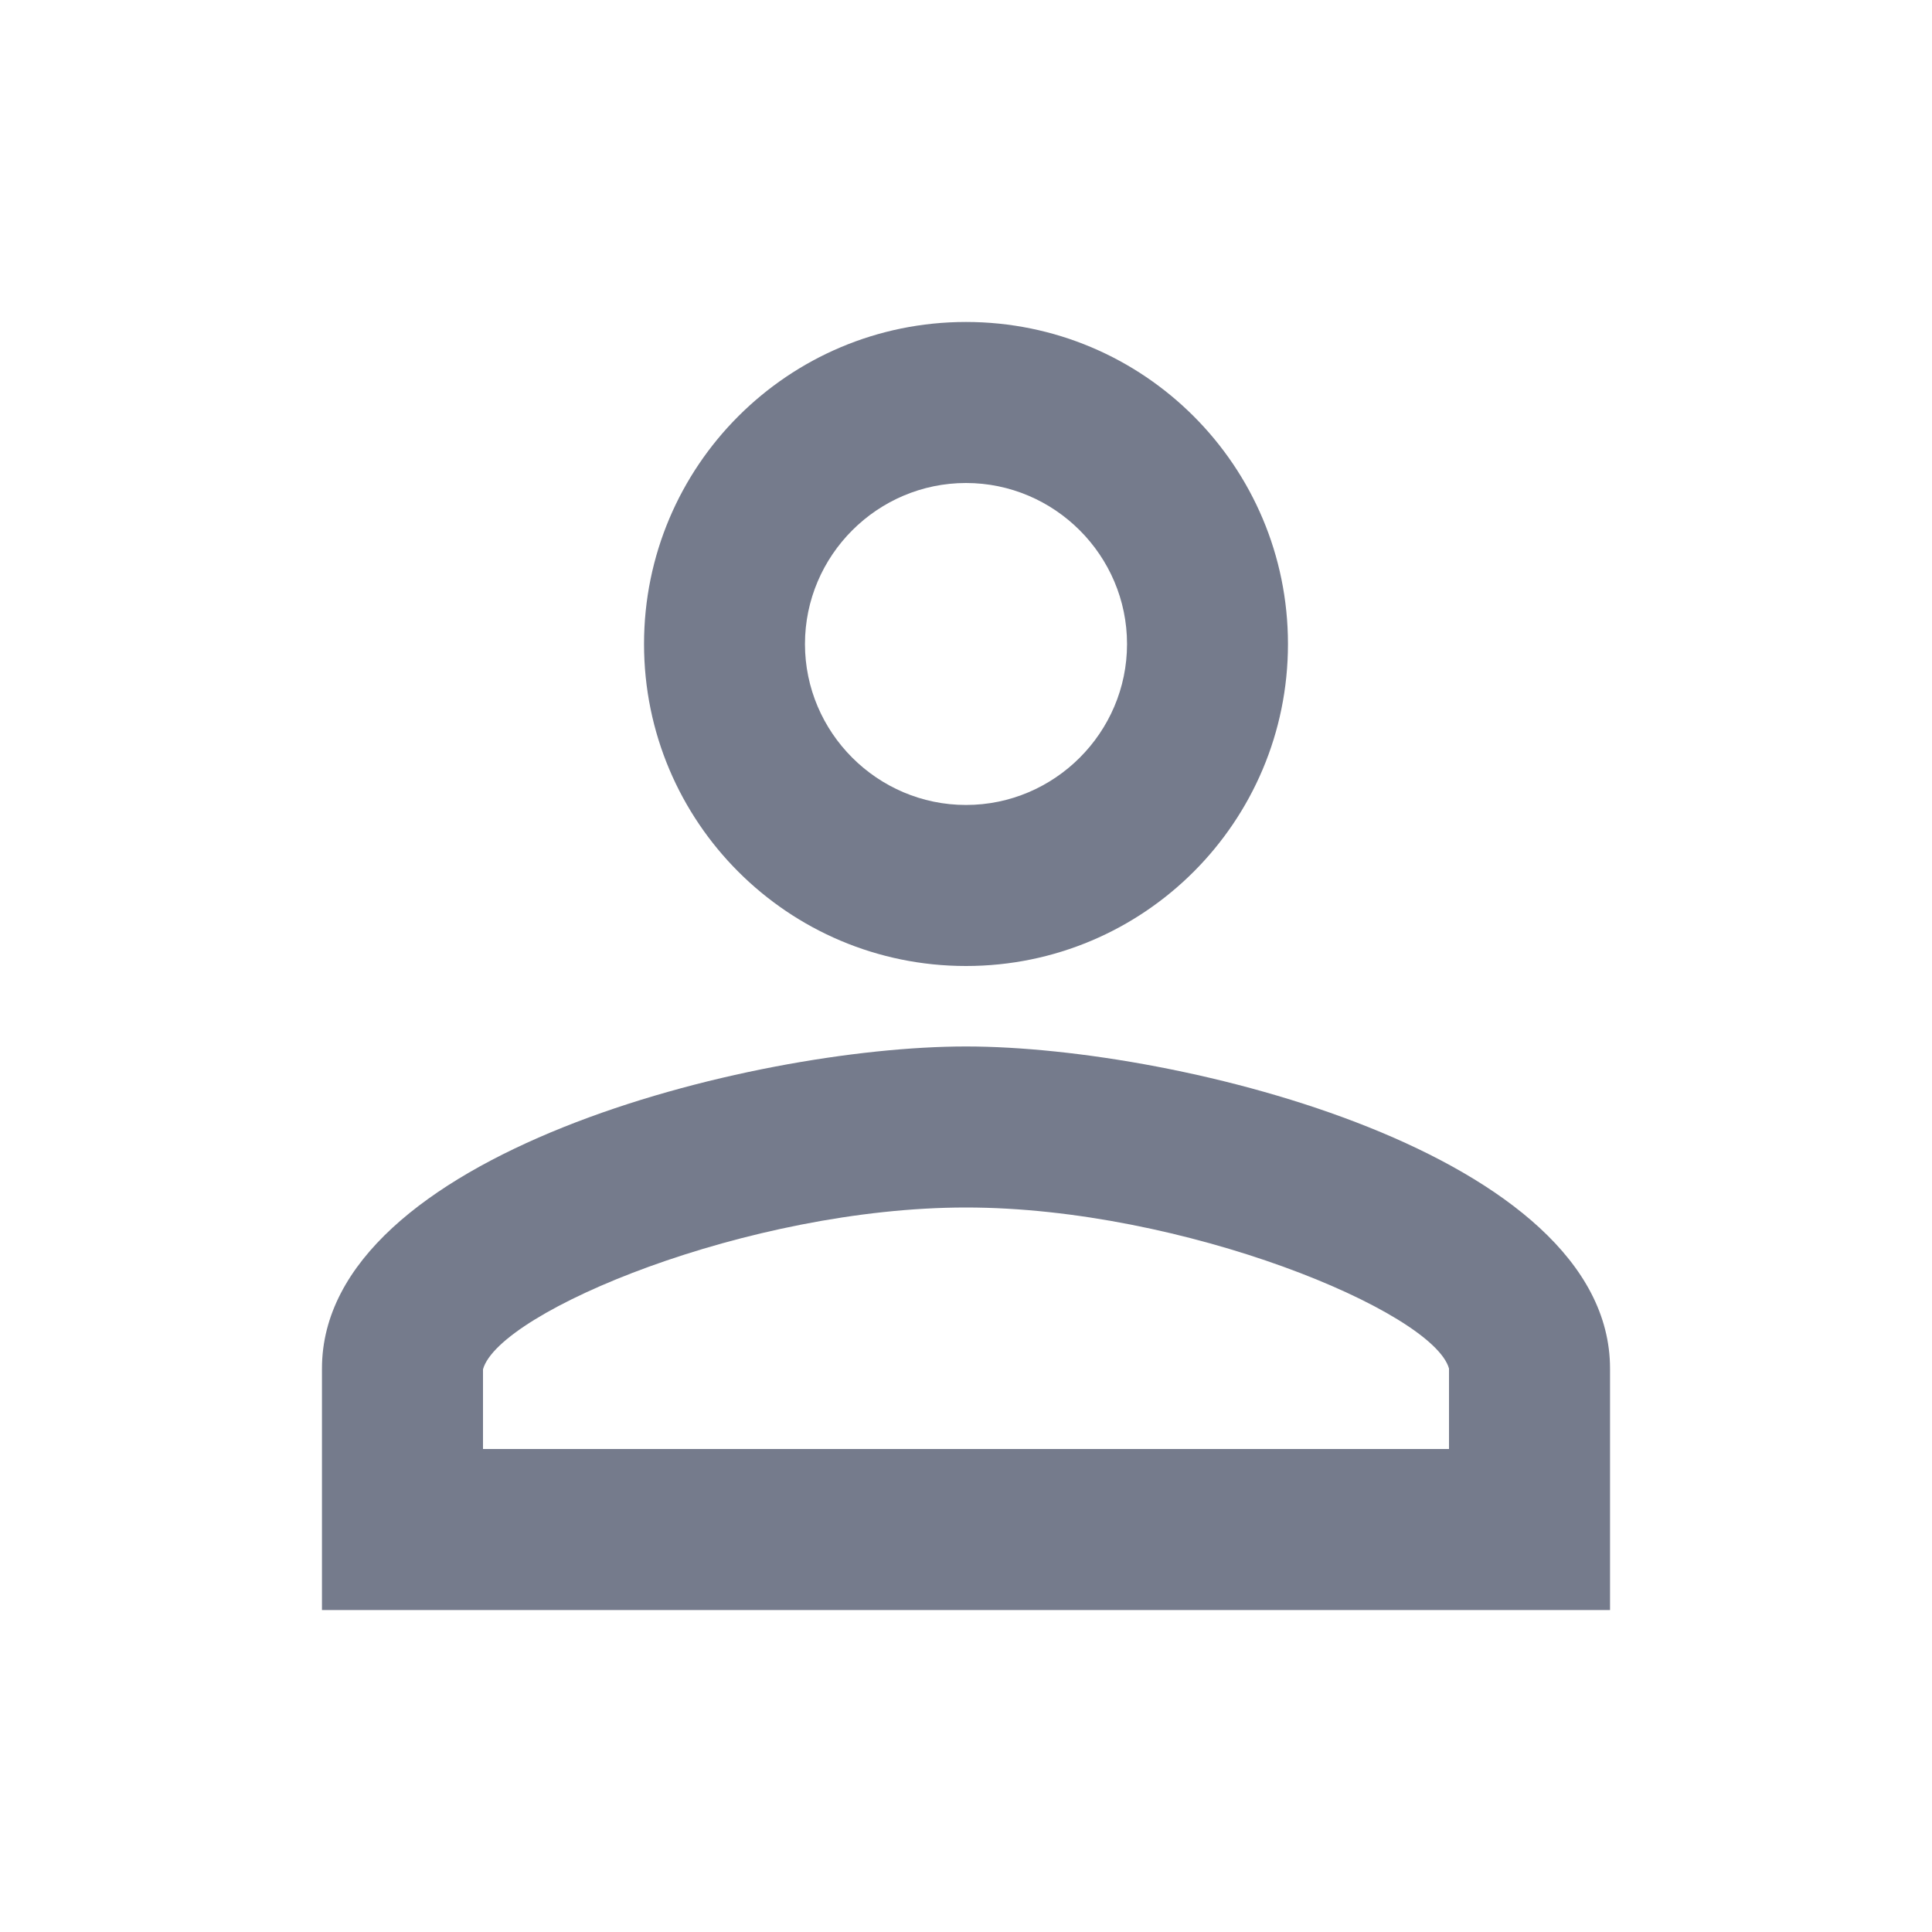 <svg xmlns="http://www.w3.org/2000/svg" width="20" height="20" viewBox="0 0 20 20" fill="none">
  <path fill-rule="evenodd" clip-rule="evenodd" d="M11.667 6.667C11.667 7.583 10.917 8.333 10 8.333C9.083 8.333 8.333 7.583 8.333 6.667C8.333 5.75 9.083 5 10 5C10.917 5 11.667 5.75 11.667 6.667ZM10 12.5C12.25 12.5 14.833 13.575 15 14.167V15H5V14.175C5.167 13.575 7.75 12.5 10 12.5ZM6.667 6.667C6.667 8.508 8.158 10 10 10C11.842 10 13.333 8.508 13.333 6.667C13.333 4.825 11.842 3.333 10 3.333C8.158 3.333 6.667 4.825 6.667 6.667ZM10 10.833C7.775 10.833 3.333 11.95 3.333 14.167V16.667H16.667V14.167C16.667 11.95 12.225 10.833 10 10.833Z" fill="#757B8C"/>
</svg>